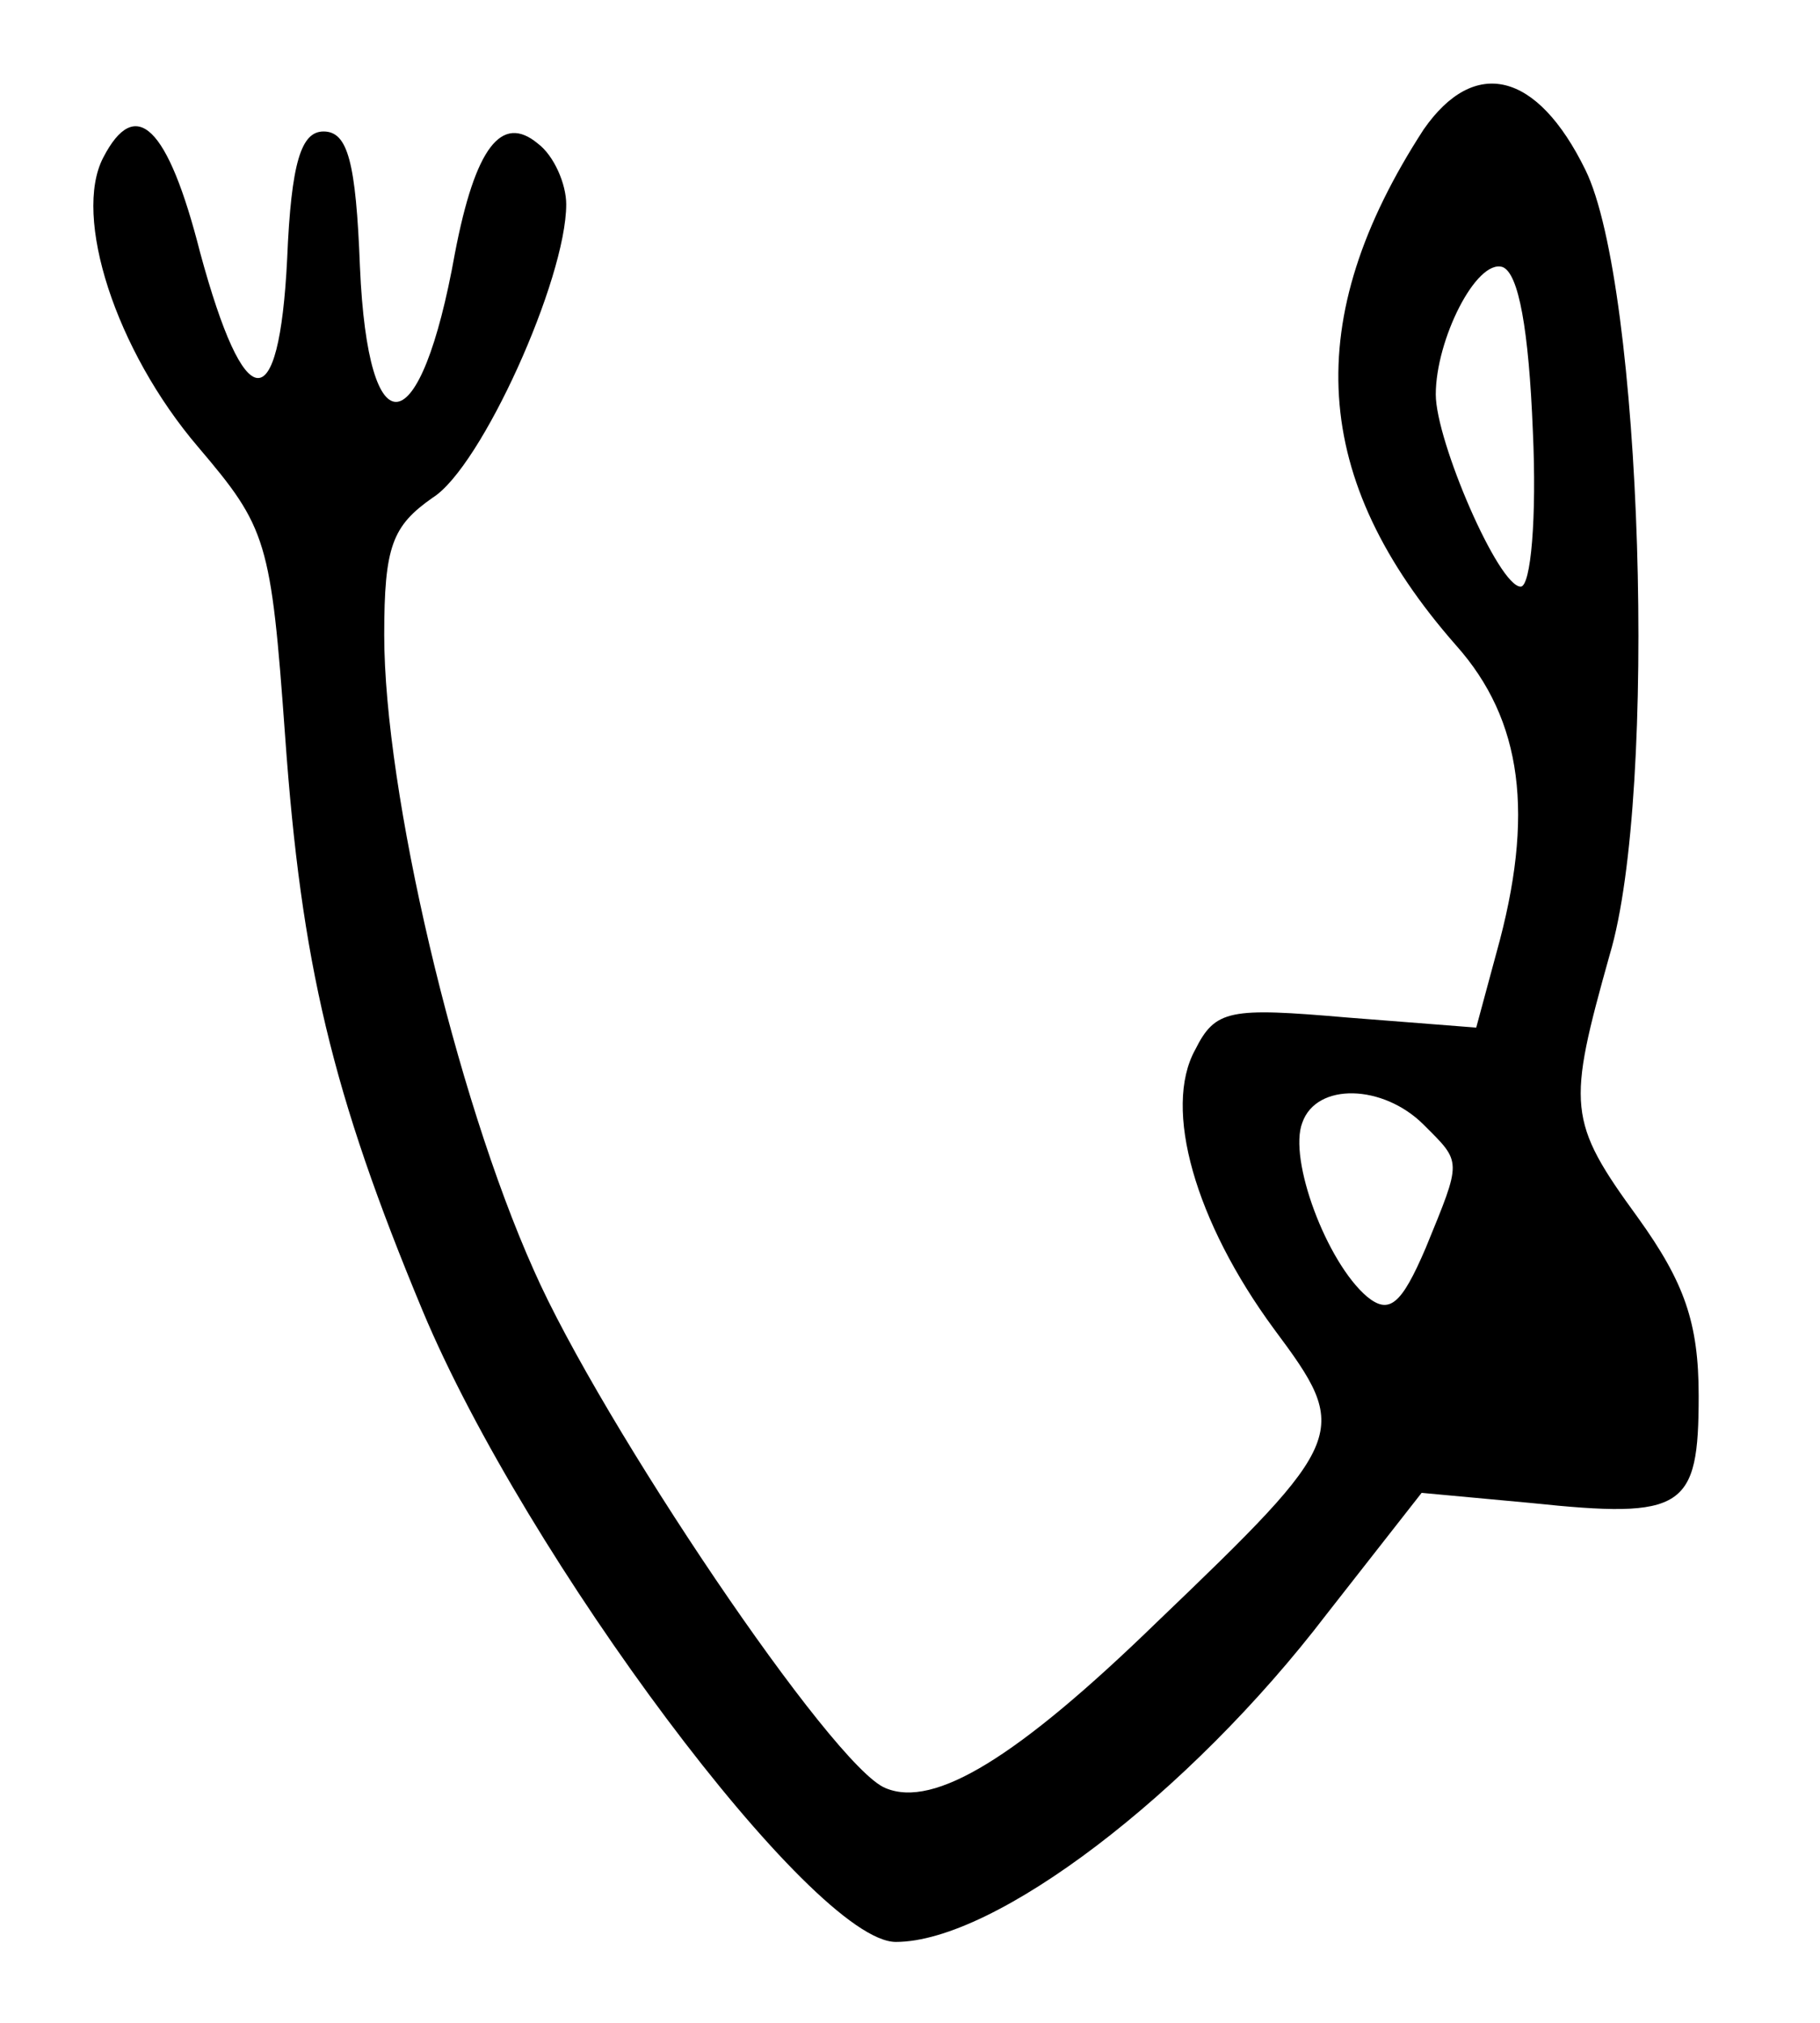 <?xml version="1.0" standalone="no"?>
<!DOCTYPE svg PUBLIC "-//W3C//DTD SVG 20010904//EN"
 "http://www.w3.org/TR/2001/REC-SVG-20010904/DTD/svg10.dtd">
<svg version="1.0" xmlns="http://www.w3.org/2000/svg"
 width="90pt" height="100pt" viewBox="0 0 90 100"
 preserveAspectRatio="xMidYMid meet">
<g transform="translate(0,100) scale(0.1,-0.1)"
fill="#000000" stroke="none">
<path d="M704 936 c-61 -94 -56 -173 16 -255 33 -37 39 -84 20 -152 l-10 -37
-64 5 c-58 5 -65 4 -75 -16 -16 -29 0 -85 39 -138 38 -51 37 -54 -58 -145 -69
-67 -110 -92 -134 -82 -26 10 -141 181 -174 256 -39 87 -74 237 -74 314 0 44
4 54 24 68 24 15 66 108 66 145 0 10 -6 24 -14 30 -18 15 -31 -2 -41 -54 -17
-95 -43 -99 -47 -7 -2 52 -6 67 -18 67 -11 0 -16 -15 -18 -63 -4 -80 -21 -78
-43 3 -16 63 -32 78 -48 47 -15 -29 6 -95 47 -143 34 -40 36 -46 43 -143 8
-112 23 -176 68 -284 51 -122 193 -312 234 -312 49 0 145 73 213 162 l47 60
54 -5 c76 -8 83 -3 83 53 0 36 -7 56 -30 88 -35 48 -35 55 -14 130 24 80 16
331 -12 388 -24 49 -55 56 -80 20z m54 -149 c2 -43 -1 -77 -6 -77 -11 0 -42
72 -42 95 0 27 20 67 33 63 8 -3 13 -31 15 -81z m-54 -343 c19 -19 19 -17 1
-61 -12 -28 -18 -33 -29 -24 -20 17 -39 68 -32 86 7 20 40 19 60 -1z"/>
</g>
</svg>
